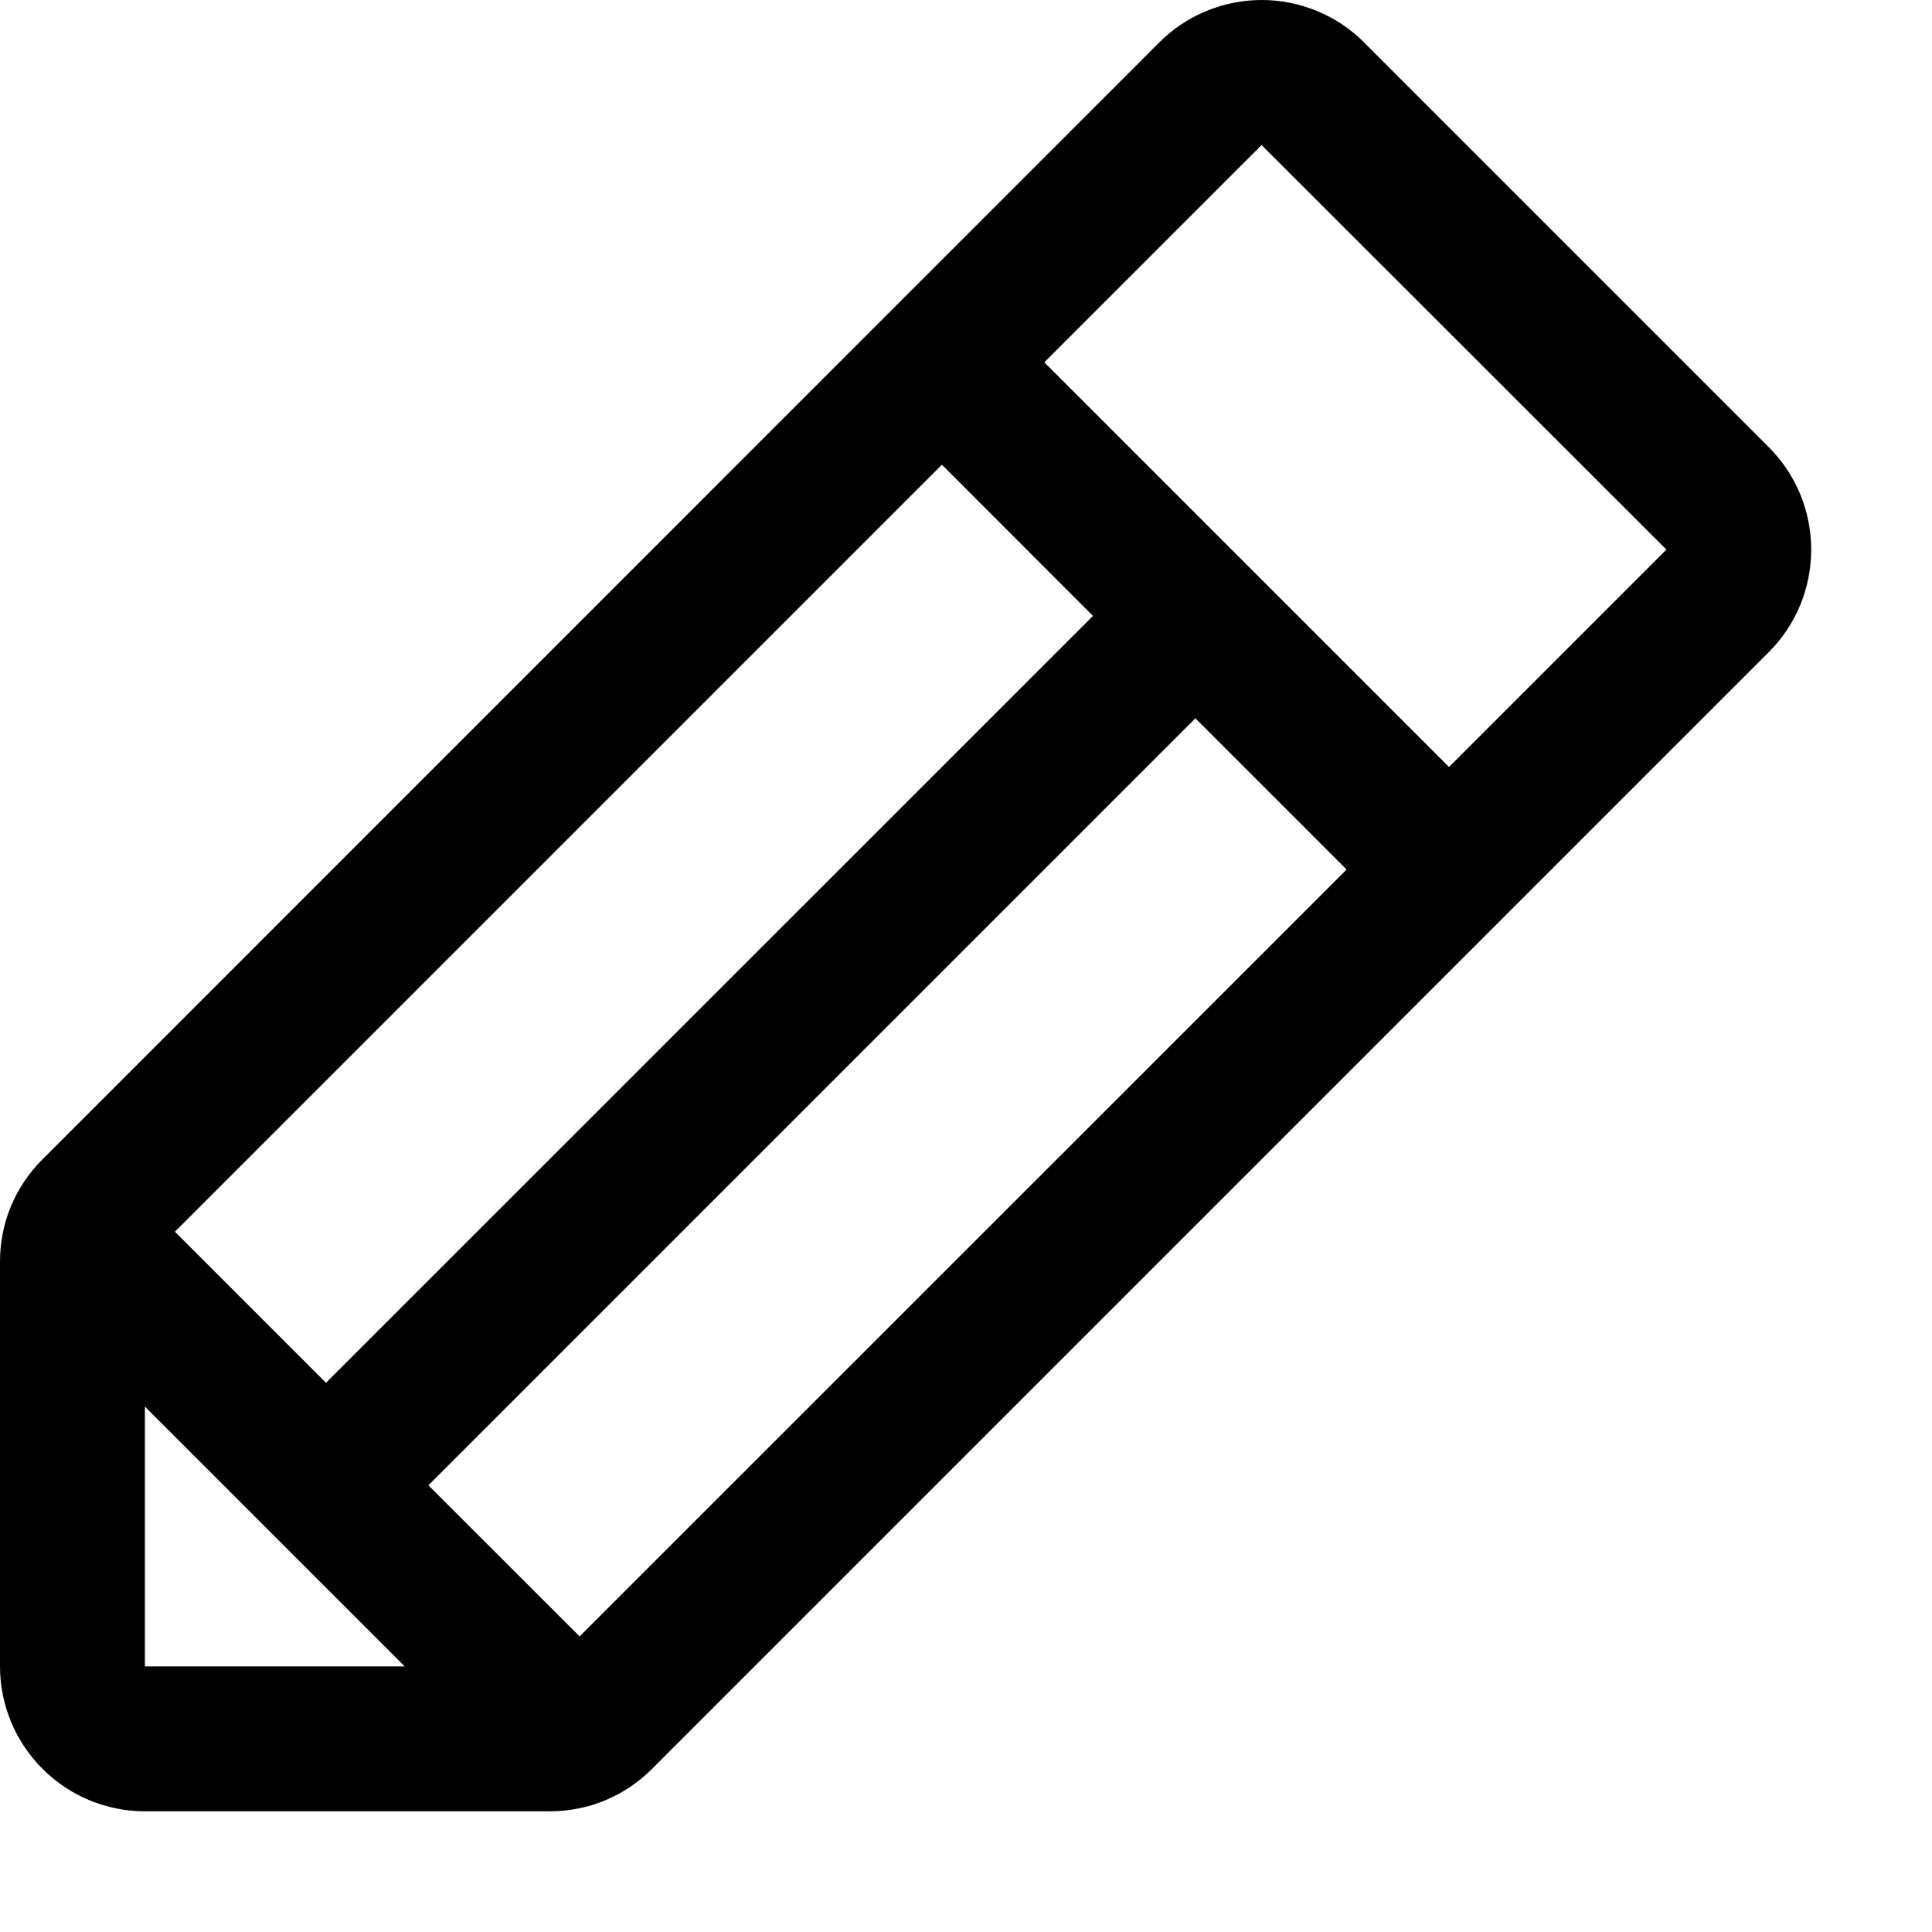<svg width="15" height="15" viewBox="0 0 15 15" fill="current" xmlns="http://www.w3.org/2000/svg">
<path d="M13.733 3.472L10.591 0.33C10.487 0.225 10.363 0.142 10.226 0.086C10.09 0.029 9.943 0 9.796 0C9.648 0 9.502 0.029 9.365 0.086C9.229 0.142 9.104 0.225 9 0.33L0.33 9.001C0.225 9.105 0.142 9.229 0.085 9.365C0.028 9.502 -0 9.648 5.69176e-06 9.796V12.938C5.69176e-06 13.236 0.119 13.523 0.33 13.733C0.54 13.944 0.827 14.063 1.125 14.063H4.267C4.415 14.063 4.561 14.035 4.698 13.978C4.835 13.921 4.958 13.838 5.063 13.733L13.733 5.063C13.837 4.959 13.92 4.835 13.977 4.698C14.033 4.562 14.062 4.415 14.062 4.267C14.062 4.12 14.033 3.973 13.977 3.837C13.92 3.7 13.837 3.576 13.733 3.472ZM1.358 9.563L7.313 3.608L8.486 4.782L2.531 10.736L1.358 9.563ZM1.125 10.921L3.142 12.938H1.125V10.921ZM4.5 12.705L3.326 11.532L9.281 5.577L10.455 6.751L4.5 12.705ZM11.25 5.955L8.108 2.813L9.795 1.126L12.938 4.267L11.25 5.955Z" />
</svg>

